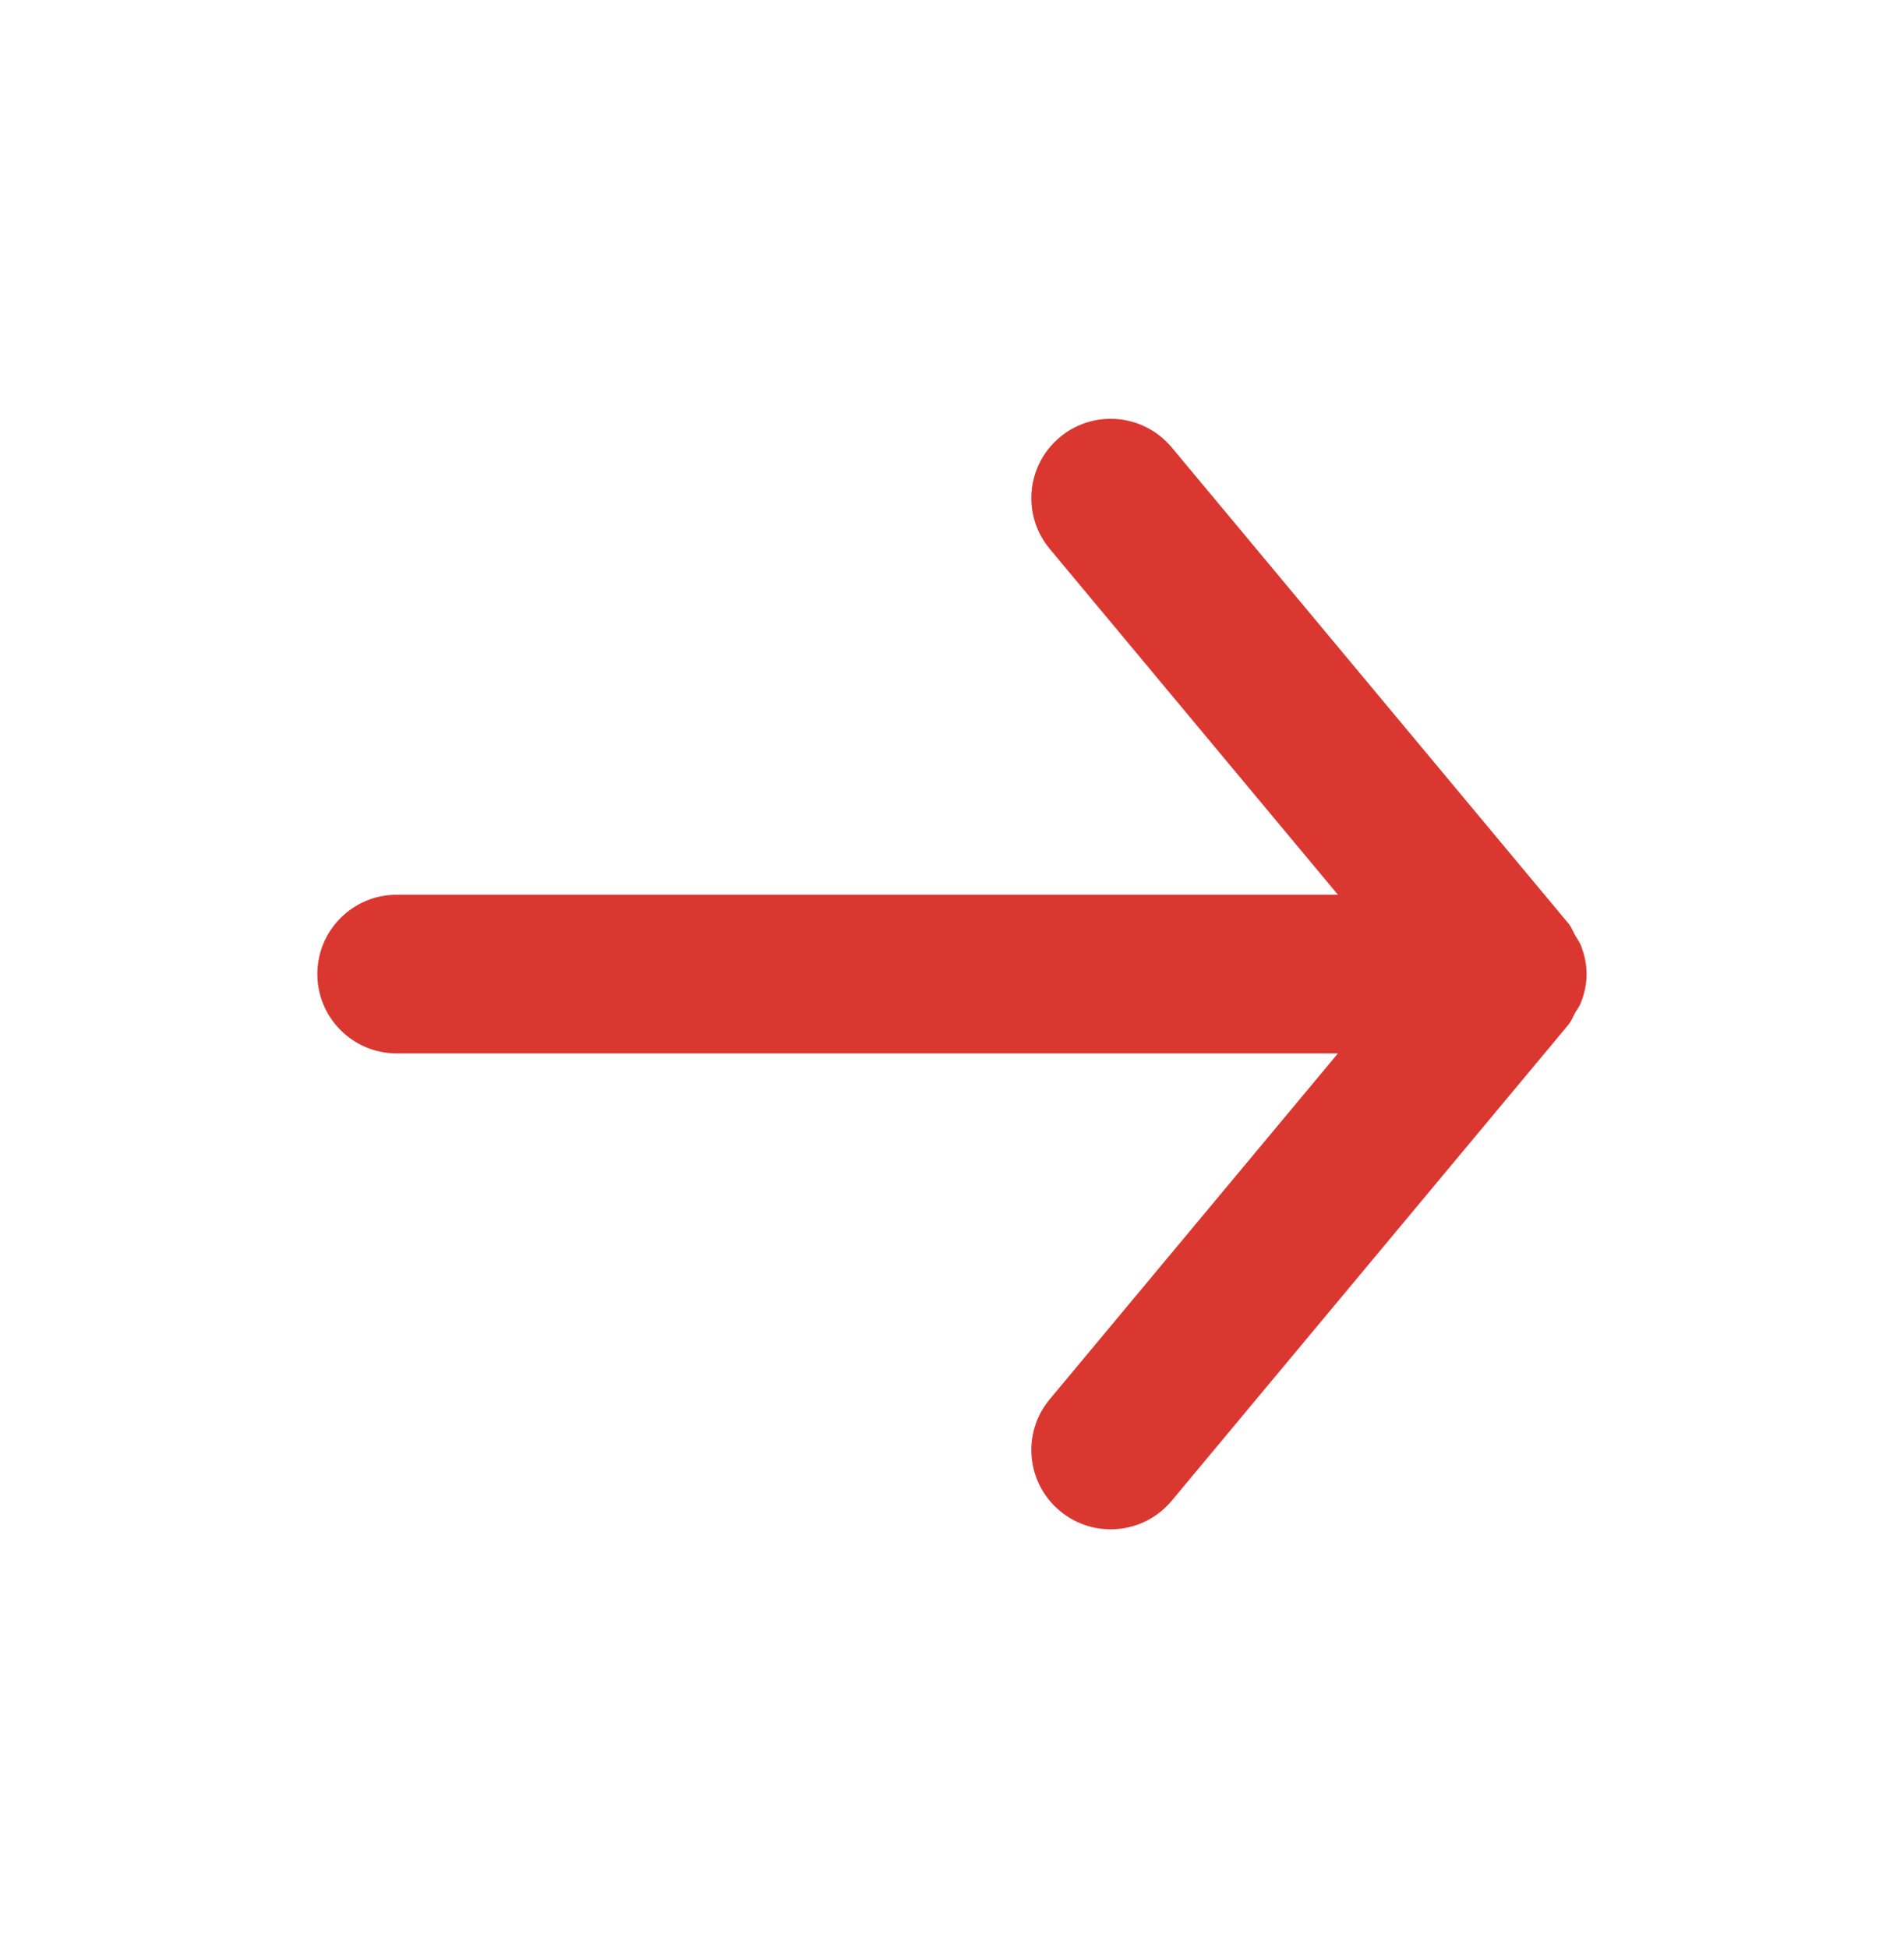 <svg width="43" height="44" viewBox="0 0 43 44" fill="none" xmlns="http://www.w3.org/2000/svg">
<path fill-rule="evenodd" clip-rule="evenodd" d="M8.958 23.792H30.216L23.707 31.604C23.073 32.363 23.177 33.494 23.937 34.126C24.698 34.76 25.827 34.657 26.461 33.897L35.419 23.147C35.489 23.063 35.523 22.964 35.575 22.871C35.618 22.796 35.67 22.731 35.703 22.649C35.783 22.443 35.832 22.226 35.832 22.007C35.832 22.006 35.833 22.002 35.833 22C35.833 21.998 35.832 21.995 35.832 21.993C35.832 21.774 35.783 21.558 35.703 21.352C35.67 21.269 35.618 21.205 35.575 21.129C35.523 21.036 35.489 20.938 35.419 20.854L26.461 10.104C26.105 9.679 25.596 9.459 25.083 9.459C24.678 9.459 24.272 9.595 23.937 9.874C23.177 10.507 23.073 11.637 23.707 12.397L30.216 20.209H8.958C7.969 20.209 7.167 21.011 7.167 22C7.167 22.989 7.969 23.792 8.958 23.792Z" fill="#DB3731"/>
</svg>
